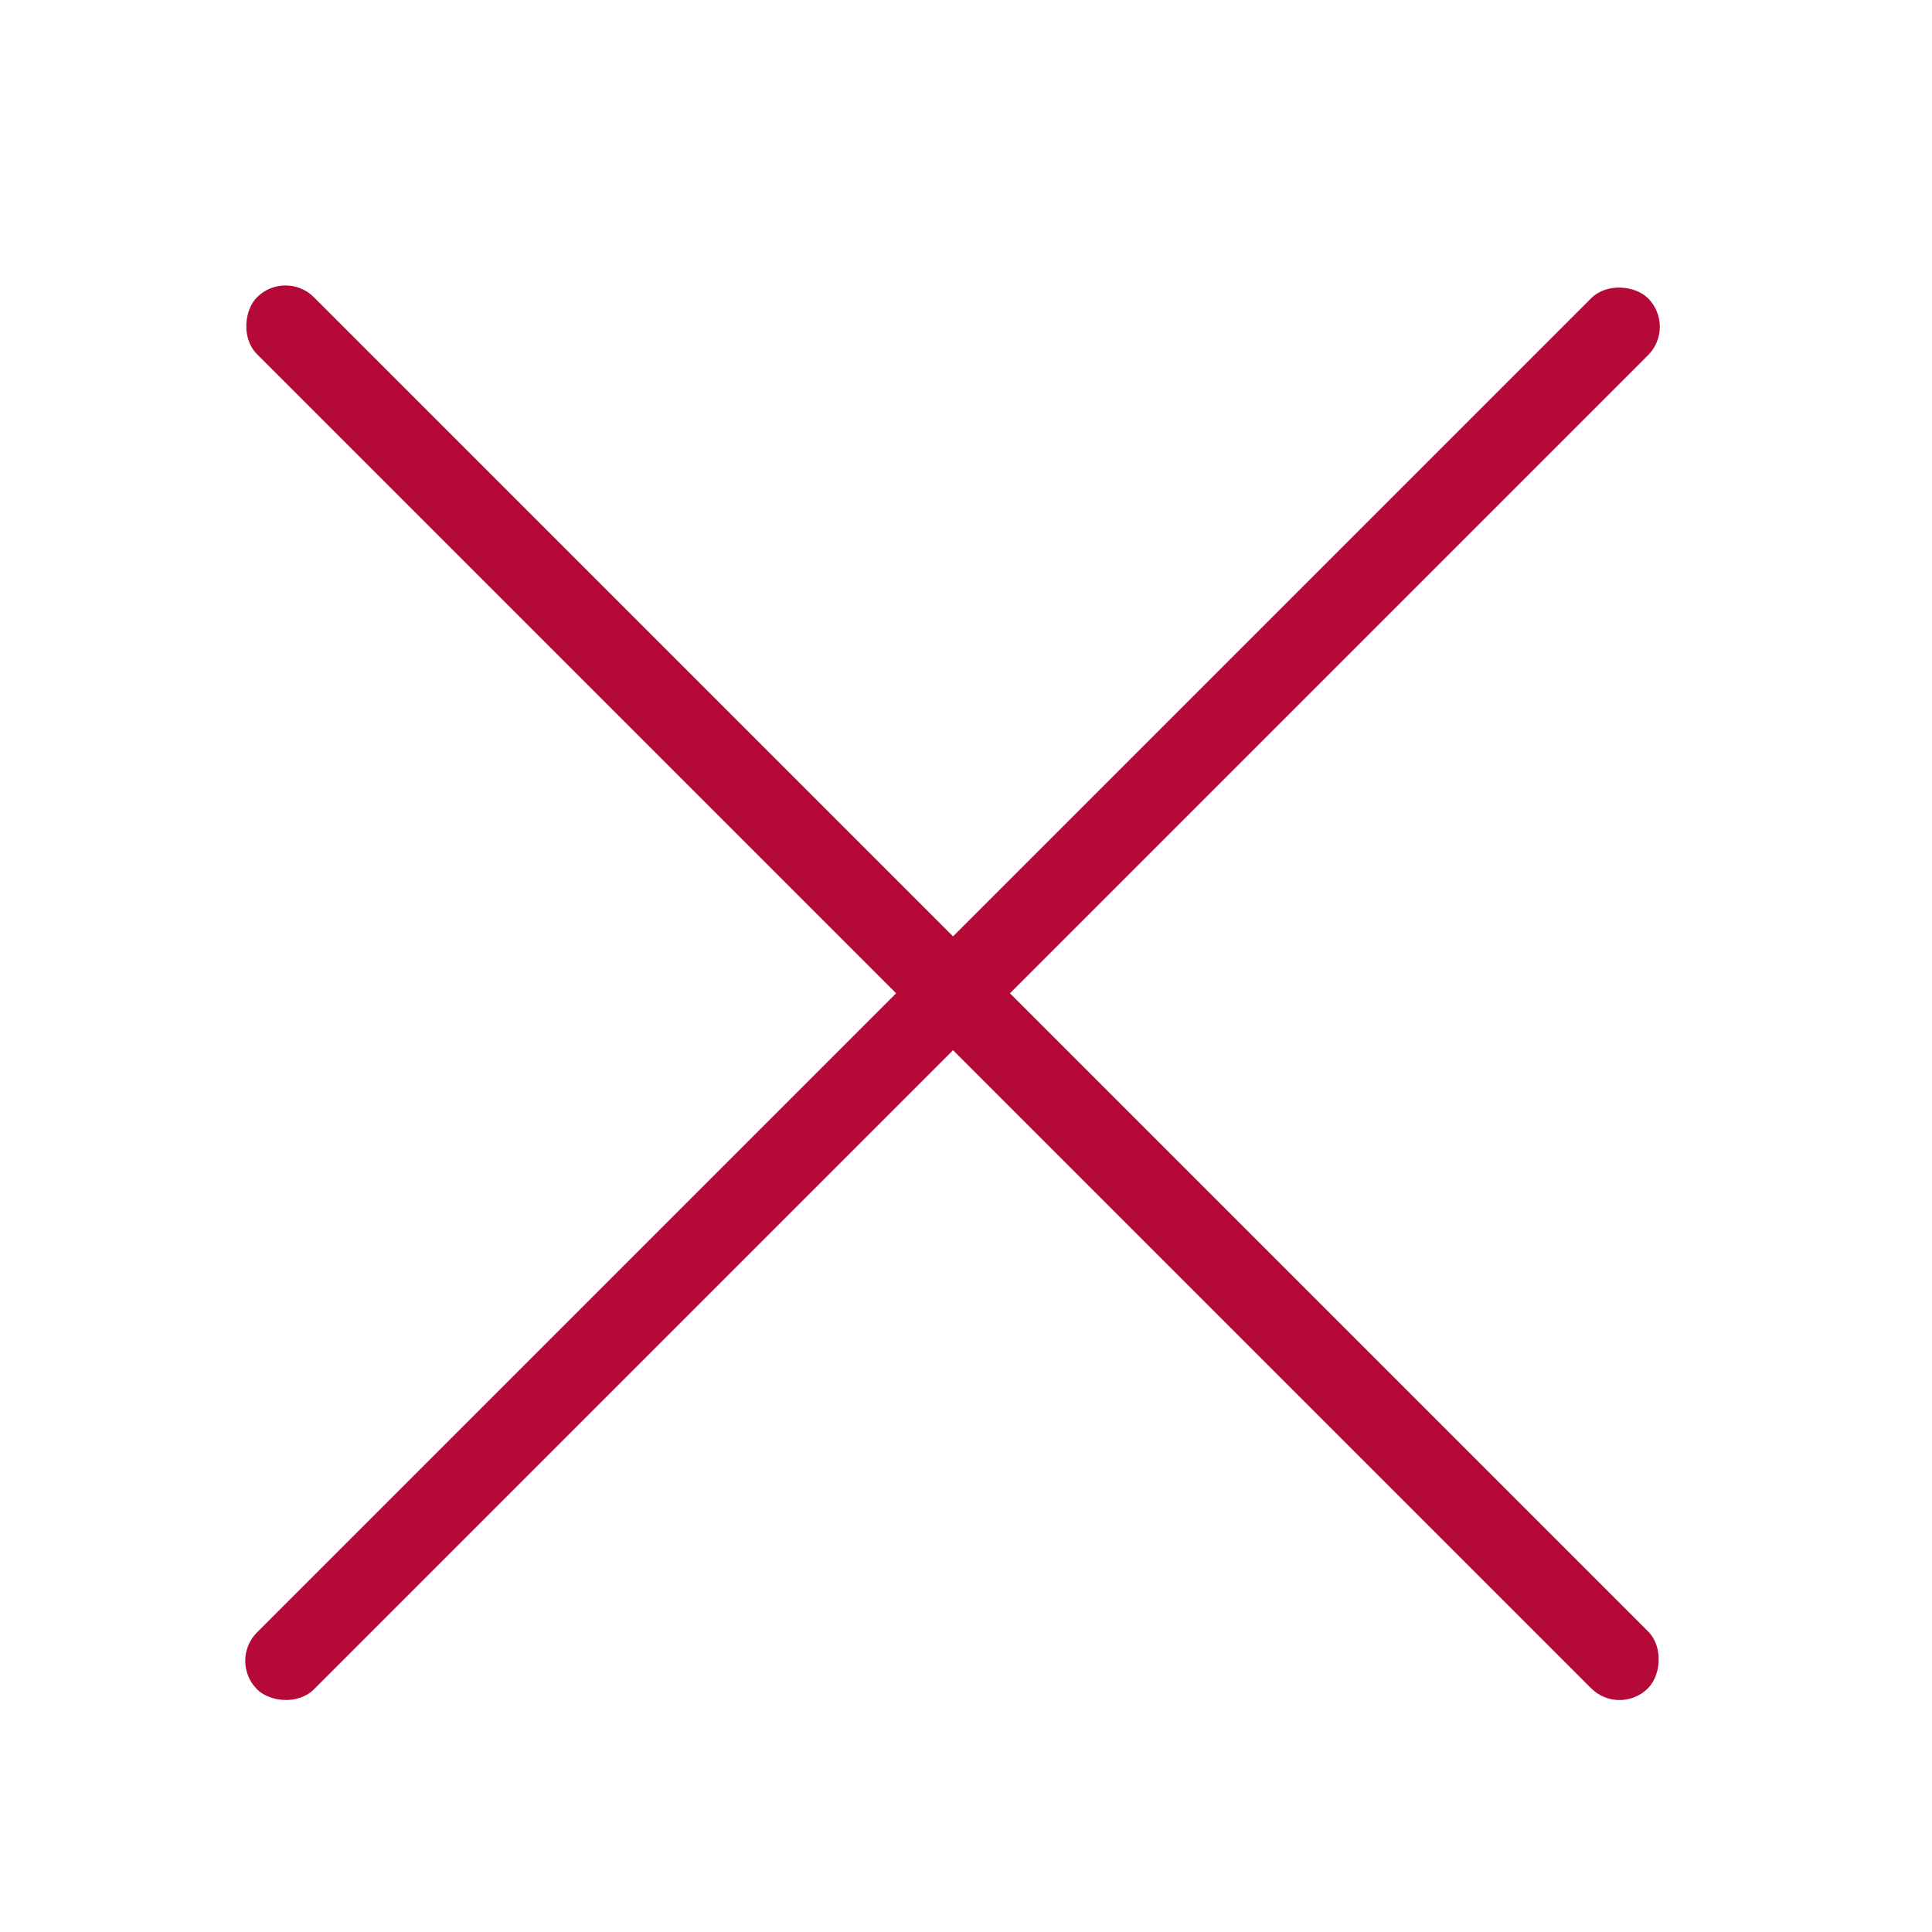 <svg width="24" height="24" viewBox="0 0 24 24" fill="none" xmlns="http://www.w3.org/2000/svg">
<rect x="3.546" y="3.339" width="24.437" height="1" rx="0.5" transform="rotate(45 3.546 3.339)" fill="#B50938"/>
<rect x="20.826" y="4.059" width="24.437" height="1" rx="0.5" transform="rotate(135 20.826 4.059)" fill="#B50938"/>
</svg>
